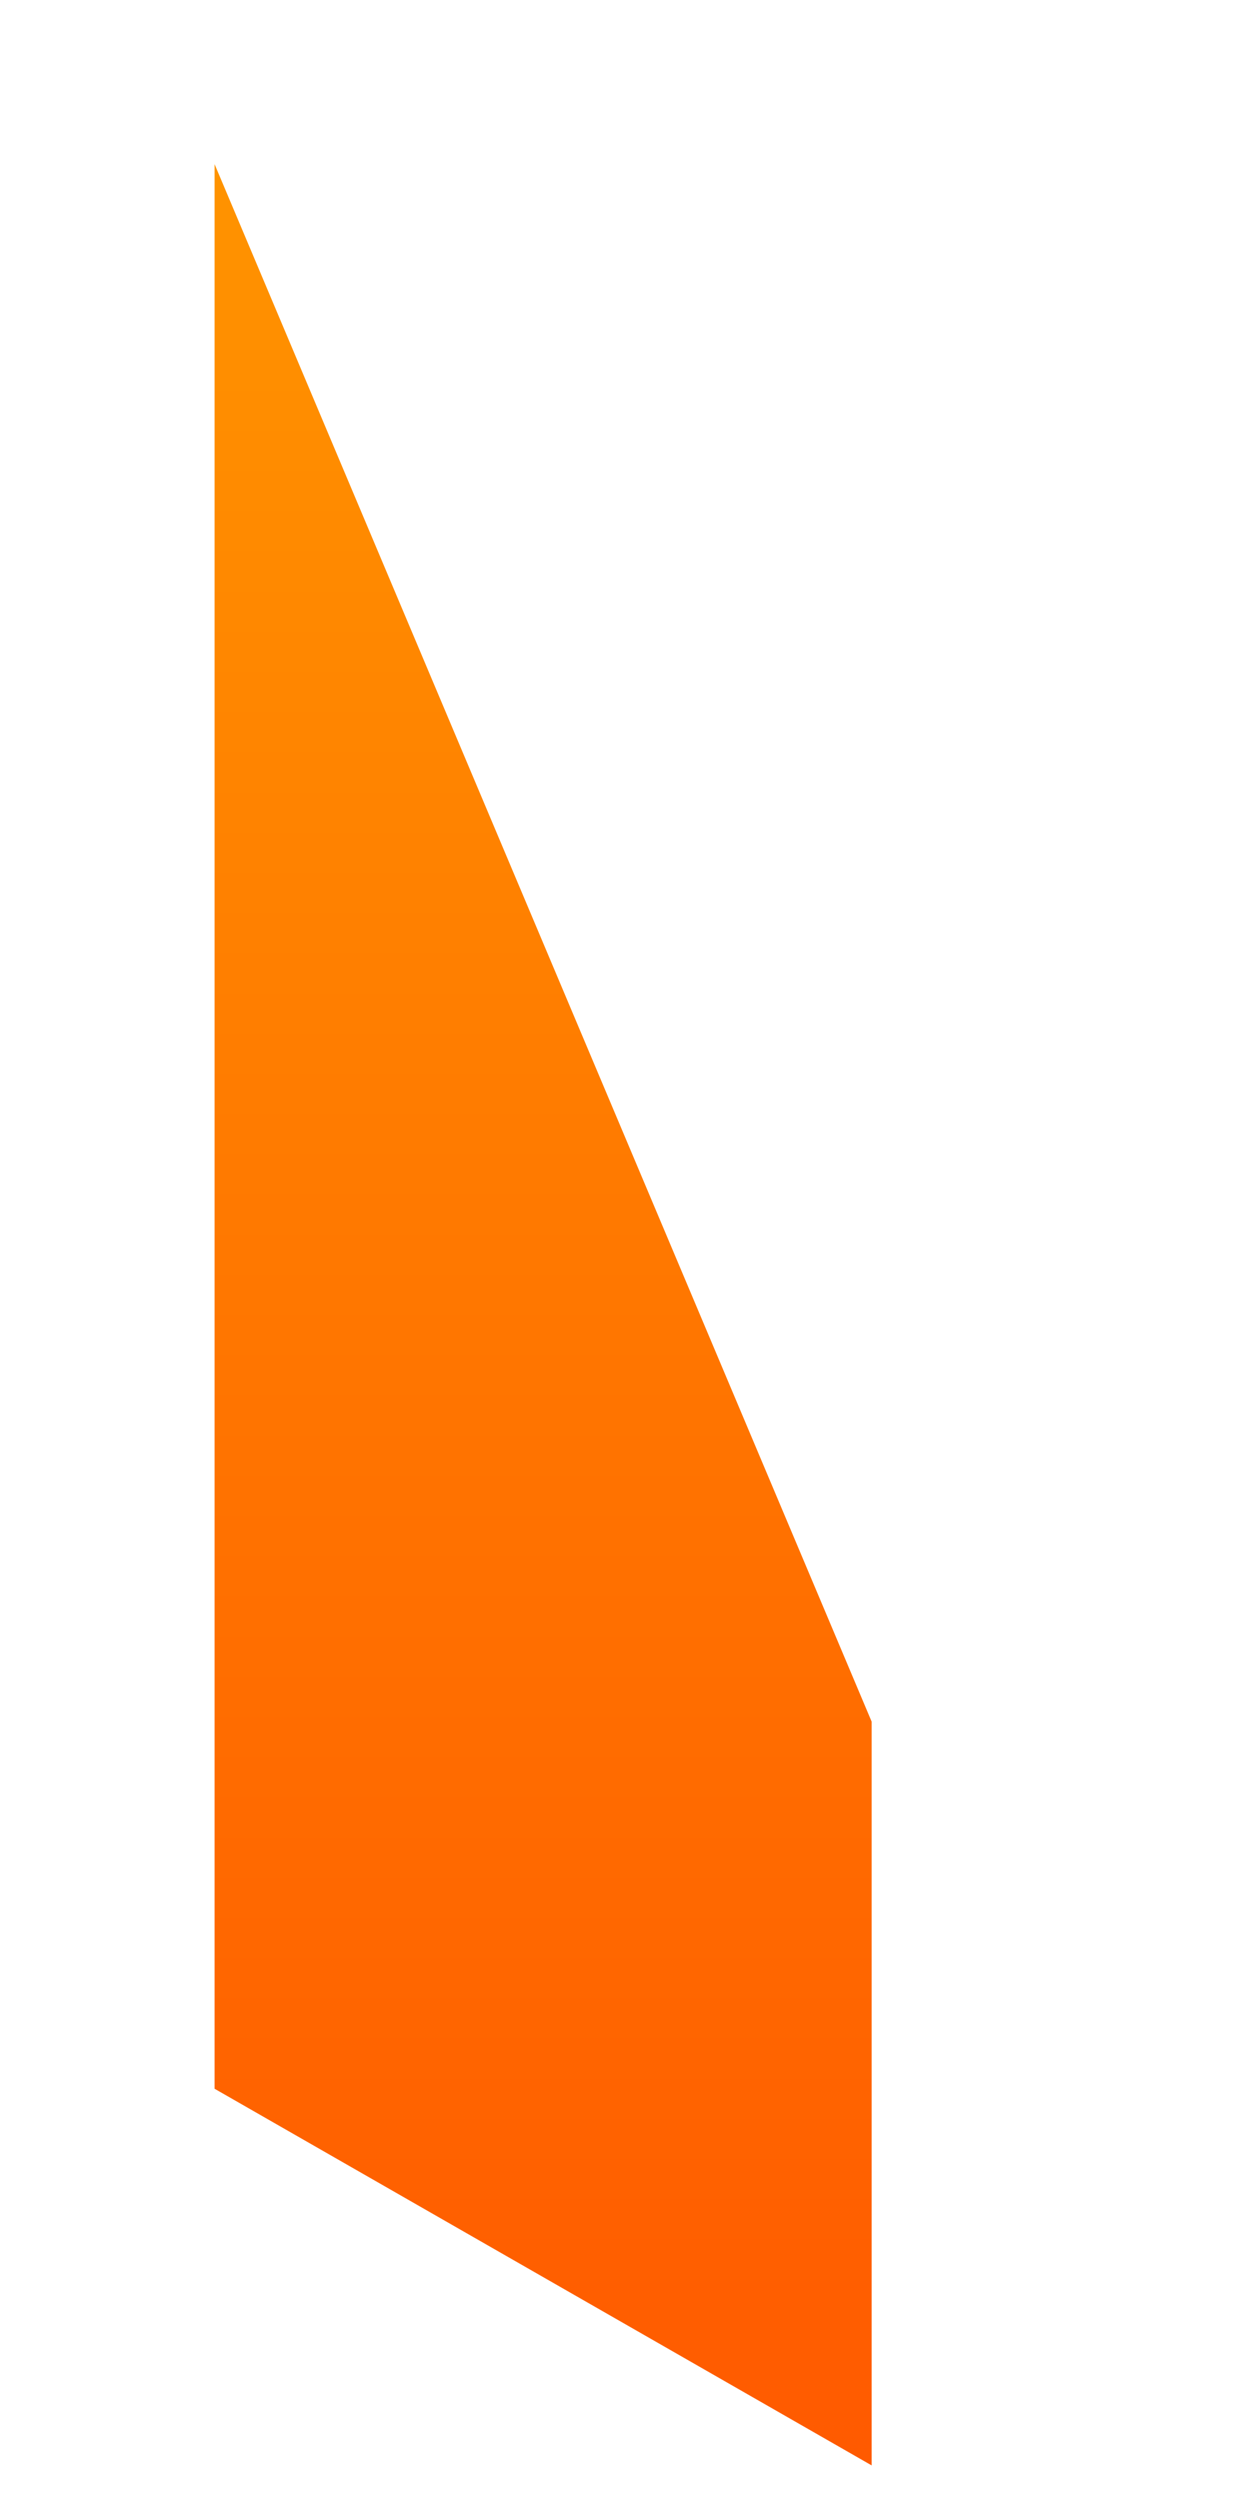 <svg width="3" height="6" viewBox="0 0 3 6" fill="none" xmlns="http://www.w3.org/2000/svg">
<path fill-rule="evenodd" clip-rule="evenodd" d="M0.515 0.394L2.092 4.132V5.917L0.515 5.013L0.515 0.394Z" fill="url(#paint0_linear_190_38805)"/>
<defs>
<linearGradient id="paint0_linear_190_38805" x1="0.515" y1="0.394" x2="0.515" y2="5.917" gradientUnits="userSpaceOnUse">
<stop stop-color="#FF9300"/>
<stop offset="1" stop-color="#FF5A00"/>
</linearGradient>
</defs>
</svg>
